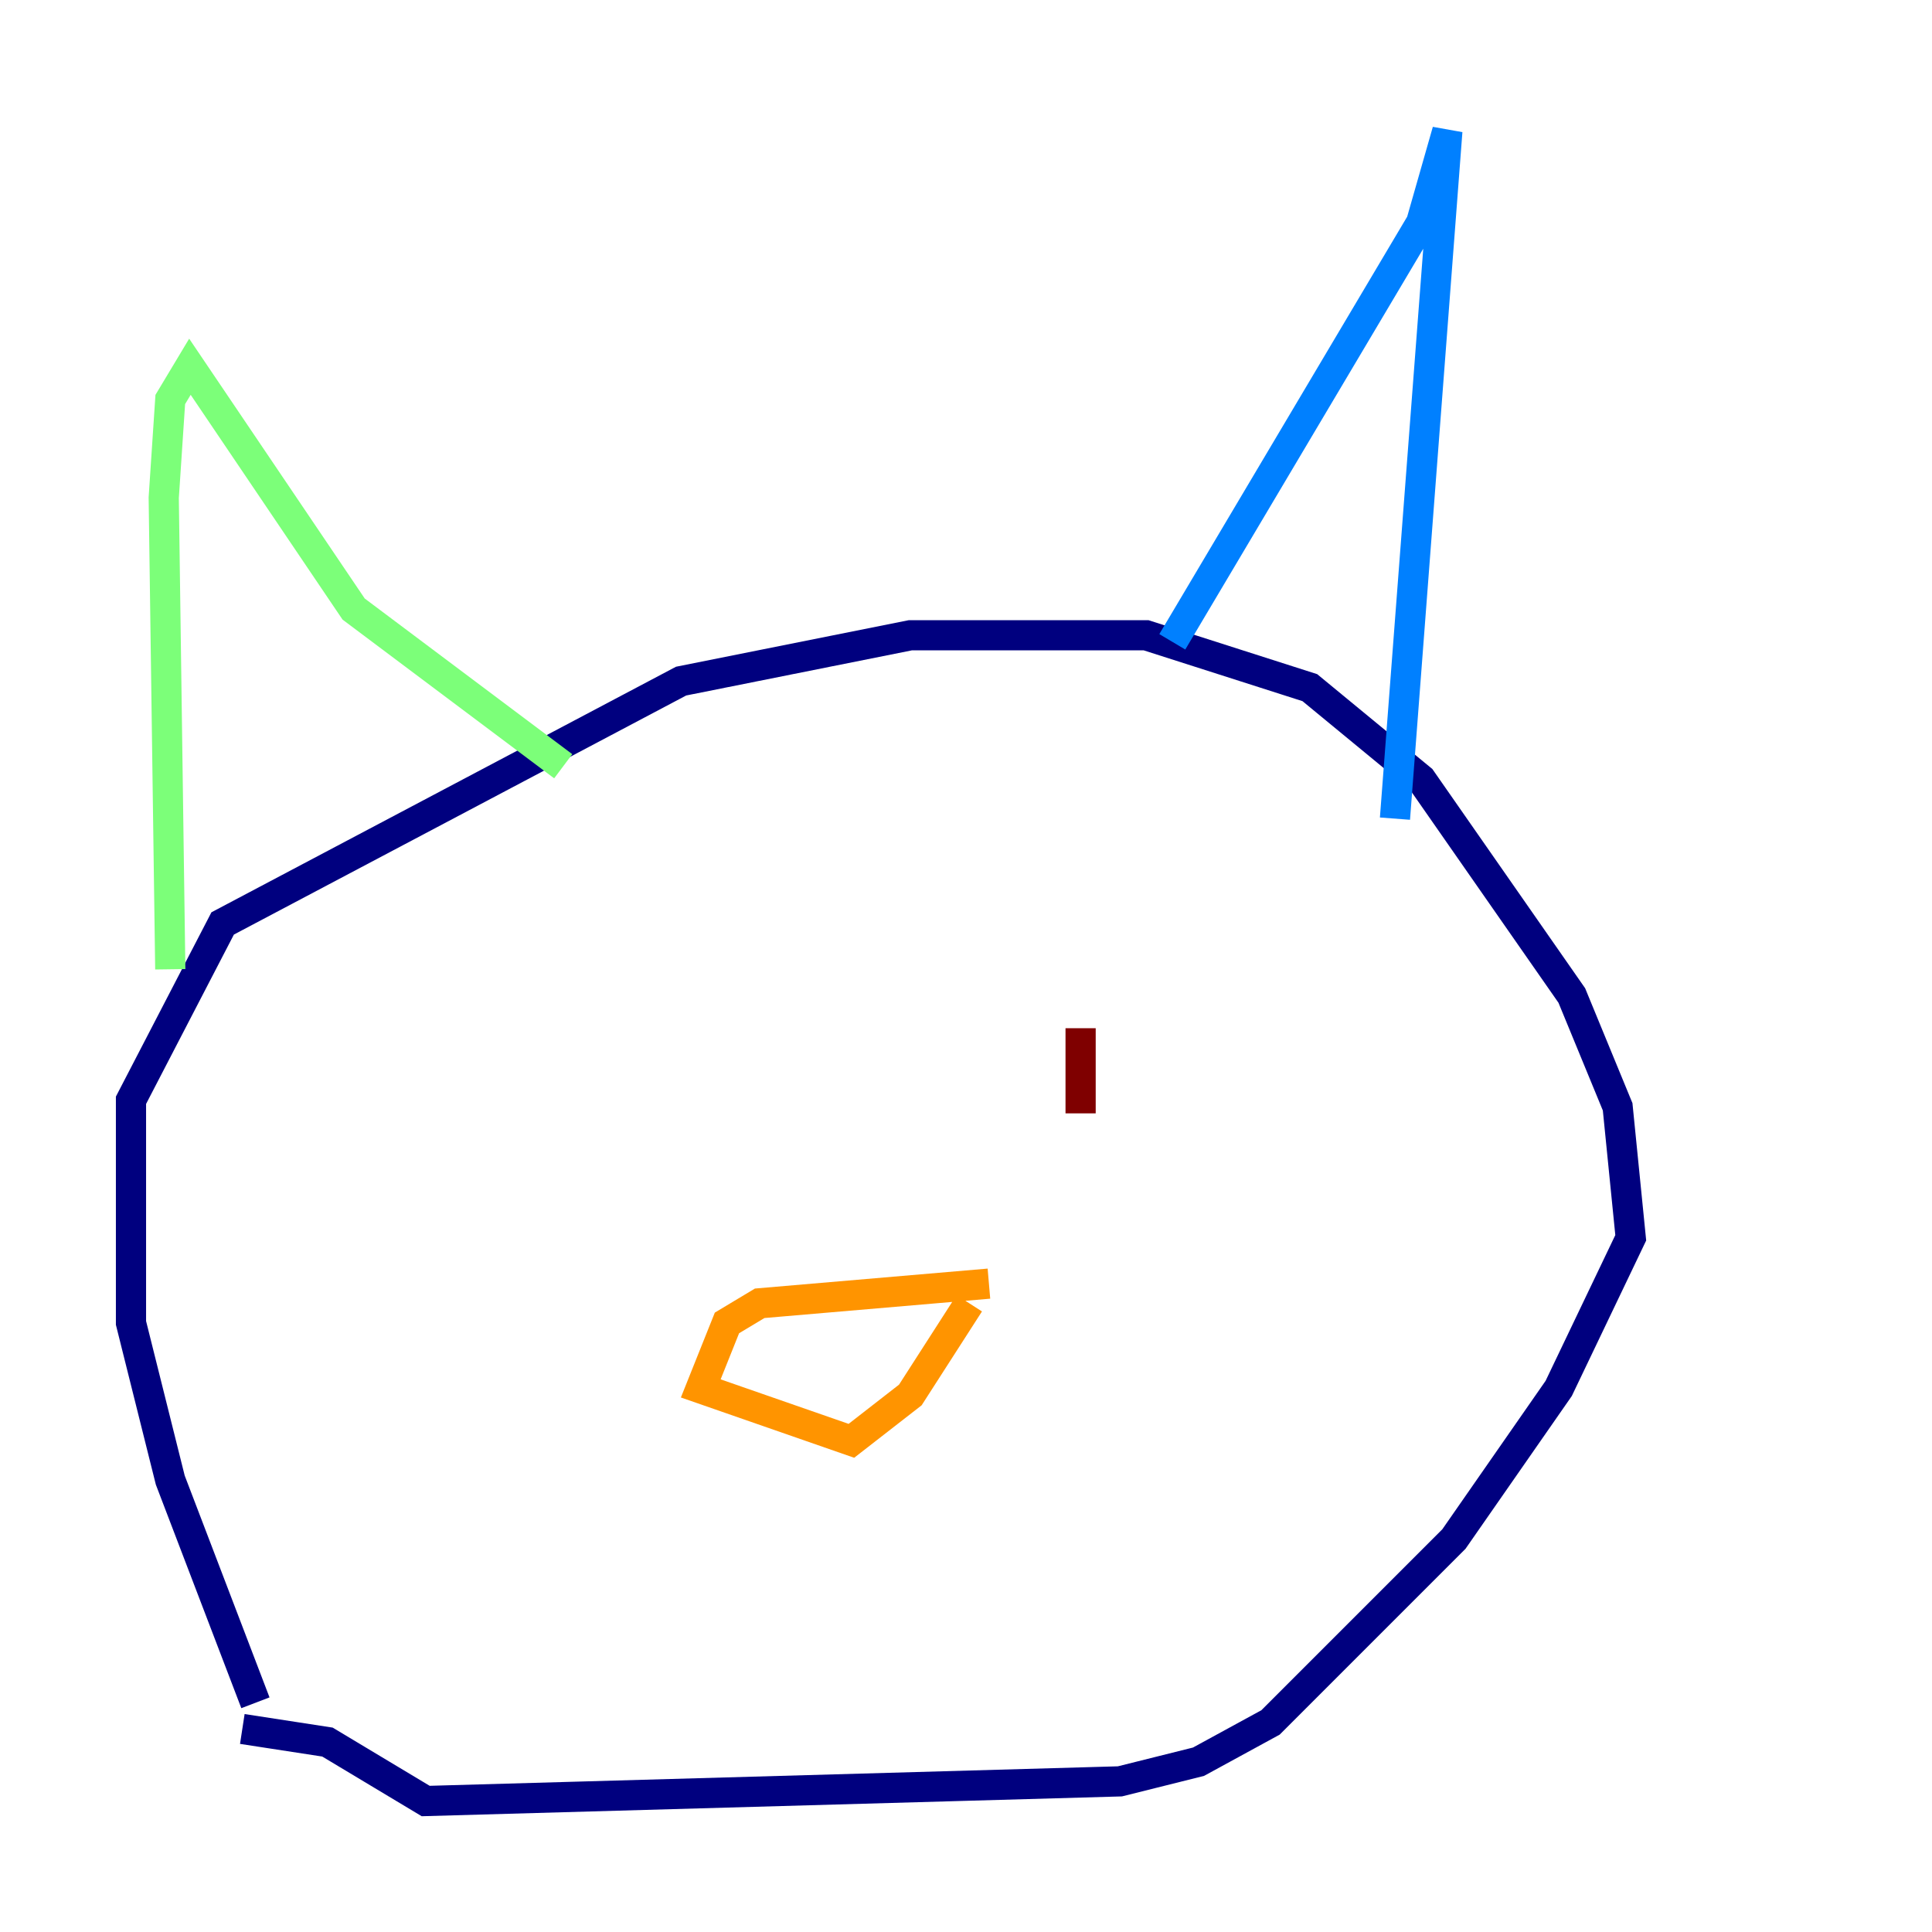 <?xml version="1.0" encoding="utf-8" ?>
<svg baseProfile="tiny" height="128" version="1.2" viewBox="0,0,128,128" width="128" xmlns="http://www.w3.org/2000/svg" xmlns:ev="http://www.w3.org/2001/xml-events" xmlns:xlink="http://www.w3.org/1999/xlink"><defs /><polyline fill="none" points="16.922,112.814 11.281,98.061 8.678,87.647 8.678,72.895 14.752,61.18 45.125,45.125 60.312,42.088 75.932,42.088 86.78,45.559 94.156,51.634 104.136,65.953 107.173,73.329 108.041,82.007 103.268,91.986 96.325,101.966 84.176,114.115 79.403,116.719 74.197,118.02 28.203,119.322 21.695,115.417 16.054,114.549" stroke="#00007f" stroke-width="2" /><polyline fill="none" points="77.668,42.522 94.156,14.752 95.891,8.678 92.42,54.237" stroke="#0080ff" stroke-width="2" /><polyline fill="none" points="37.315,50.766 23.43,40.352 12.583,24.298 11.281,26.468 10.848,32.976 11.281,64.217" stroke="#7cff79" stroke-width="2" /><polyline fill="none" points="65.519,85.044 50.332,86.346 48.163,87.647 46.427,91.986 56.407,95.458 60.312,92.42 64.217,86.346" stroke="#ff9400" stroke-width="2" /><polyline fill="none" points="71.593,68.122 71.593,73.763" stroke="#7f0000" stroke-width="2" /></svg>